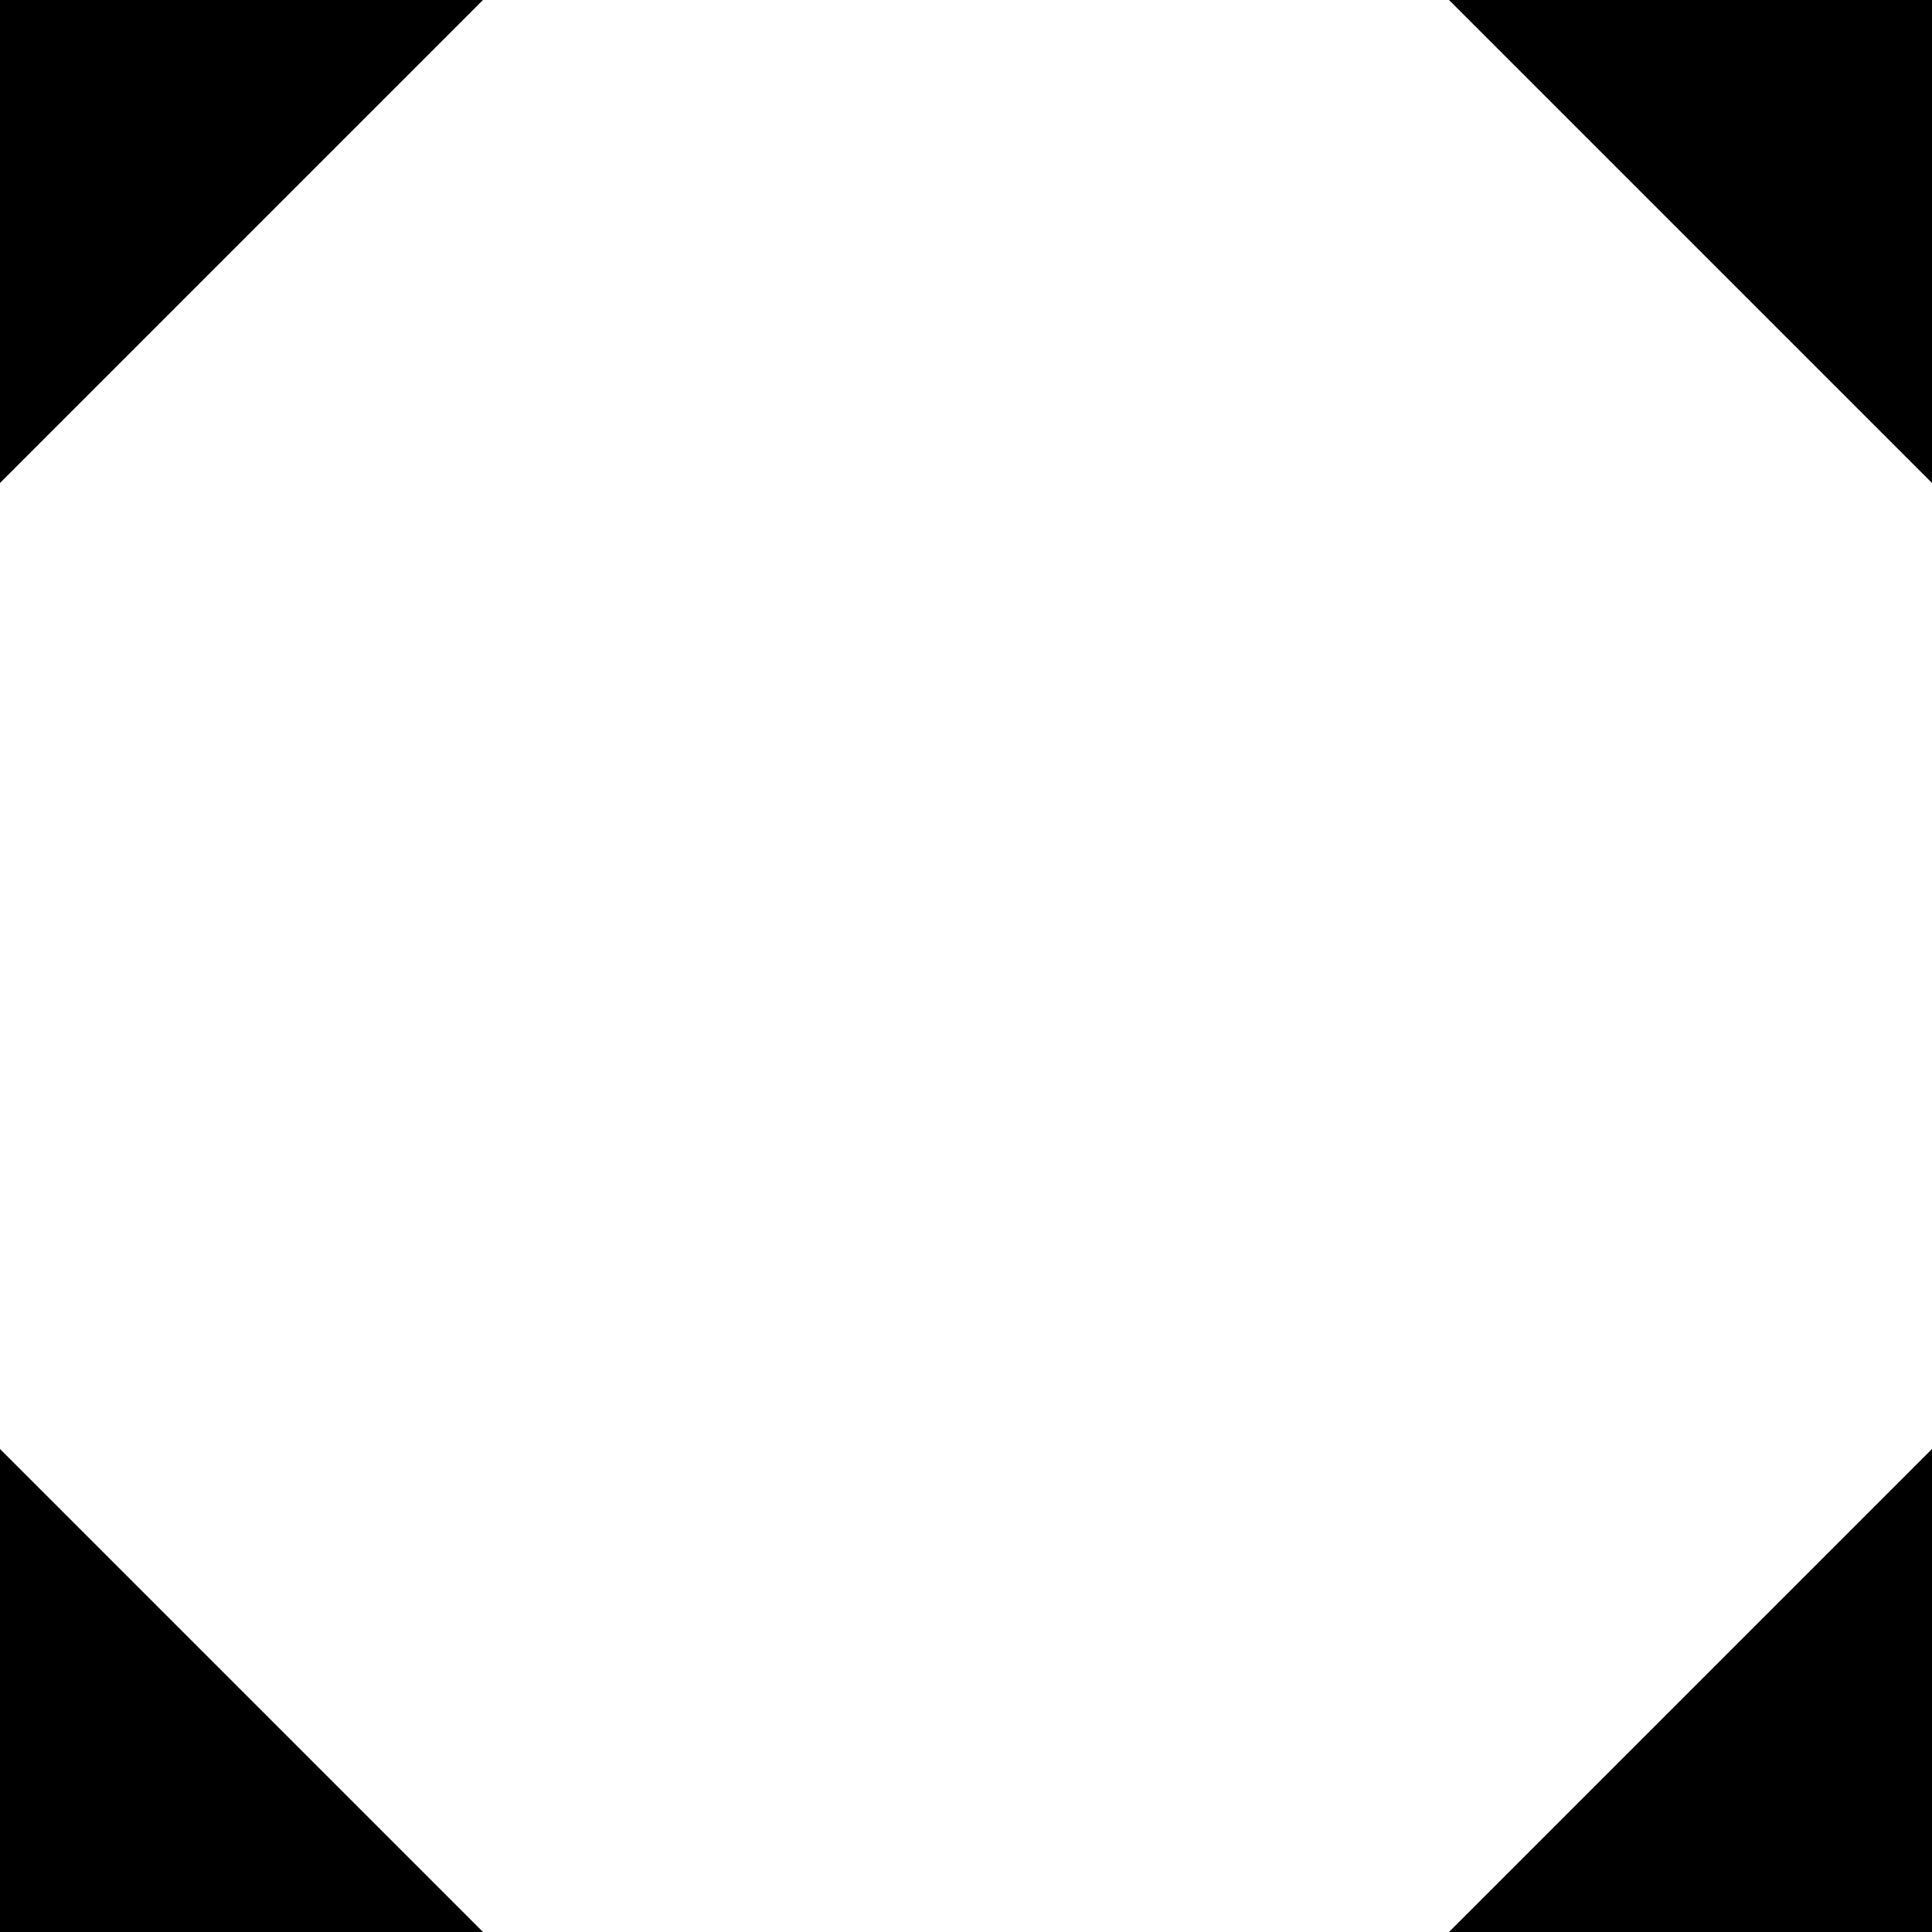 <svg xmlns="http://www.w3.org/2000/svg" xml:space="preserve" style="fill-rule:evenodd;clip-rule:evenodd;stroke-linejoin:round;stroke-miterlimit:2" viewBox="0 0 120 120"><path d="m90 0 30 30V0zM30 0 0 30V0zm60 120 30-30v30zm-60 0L0 90v30z"/></svg>